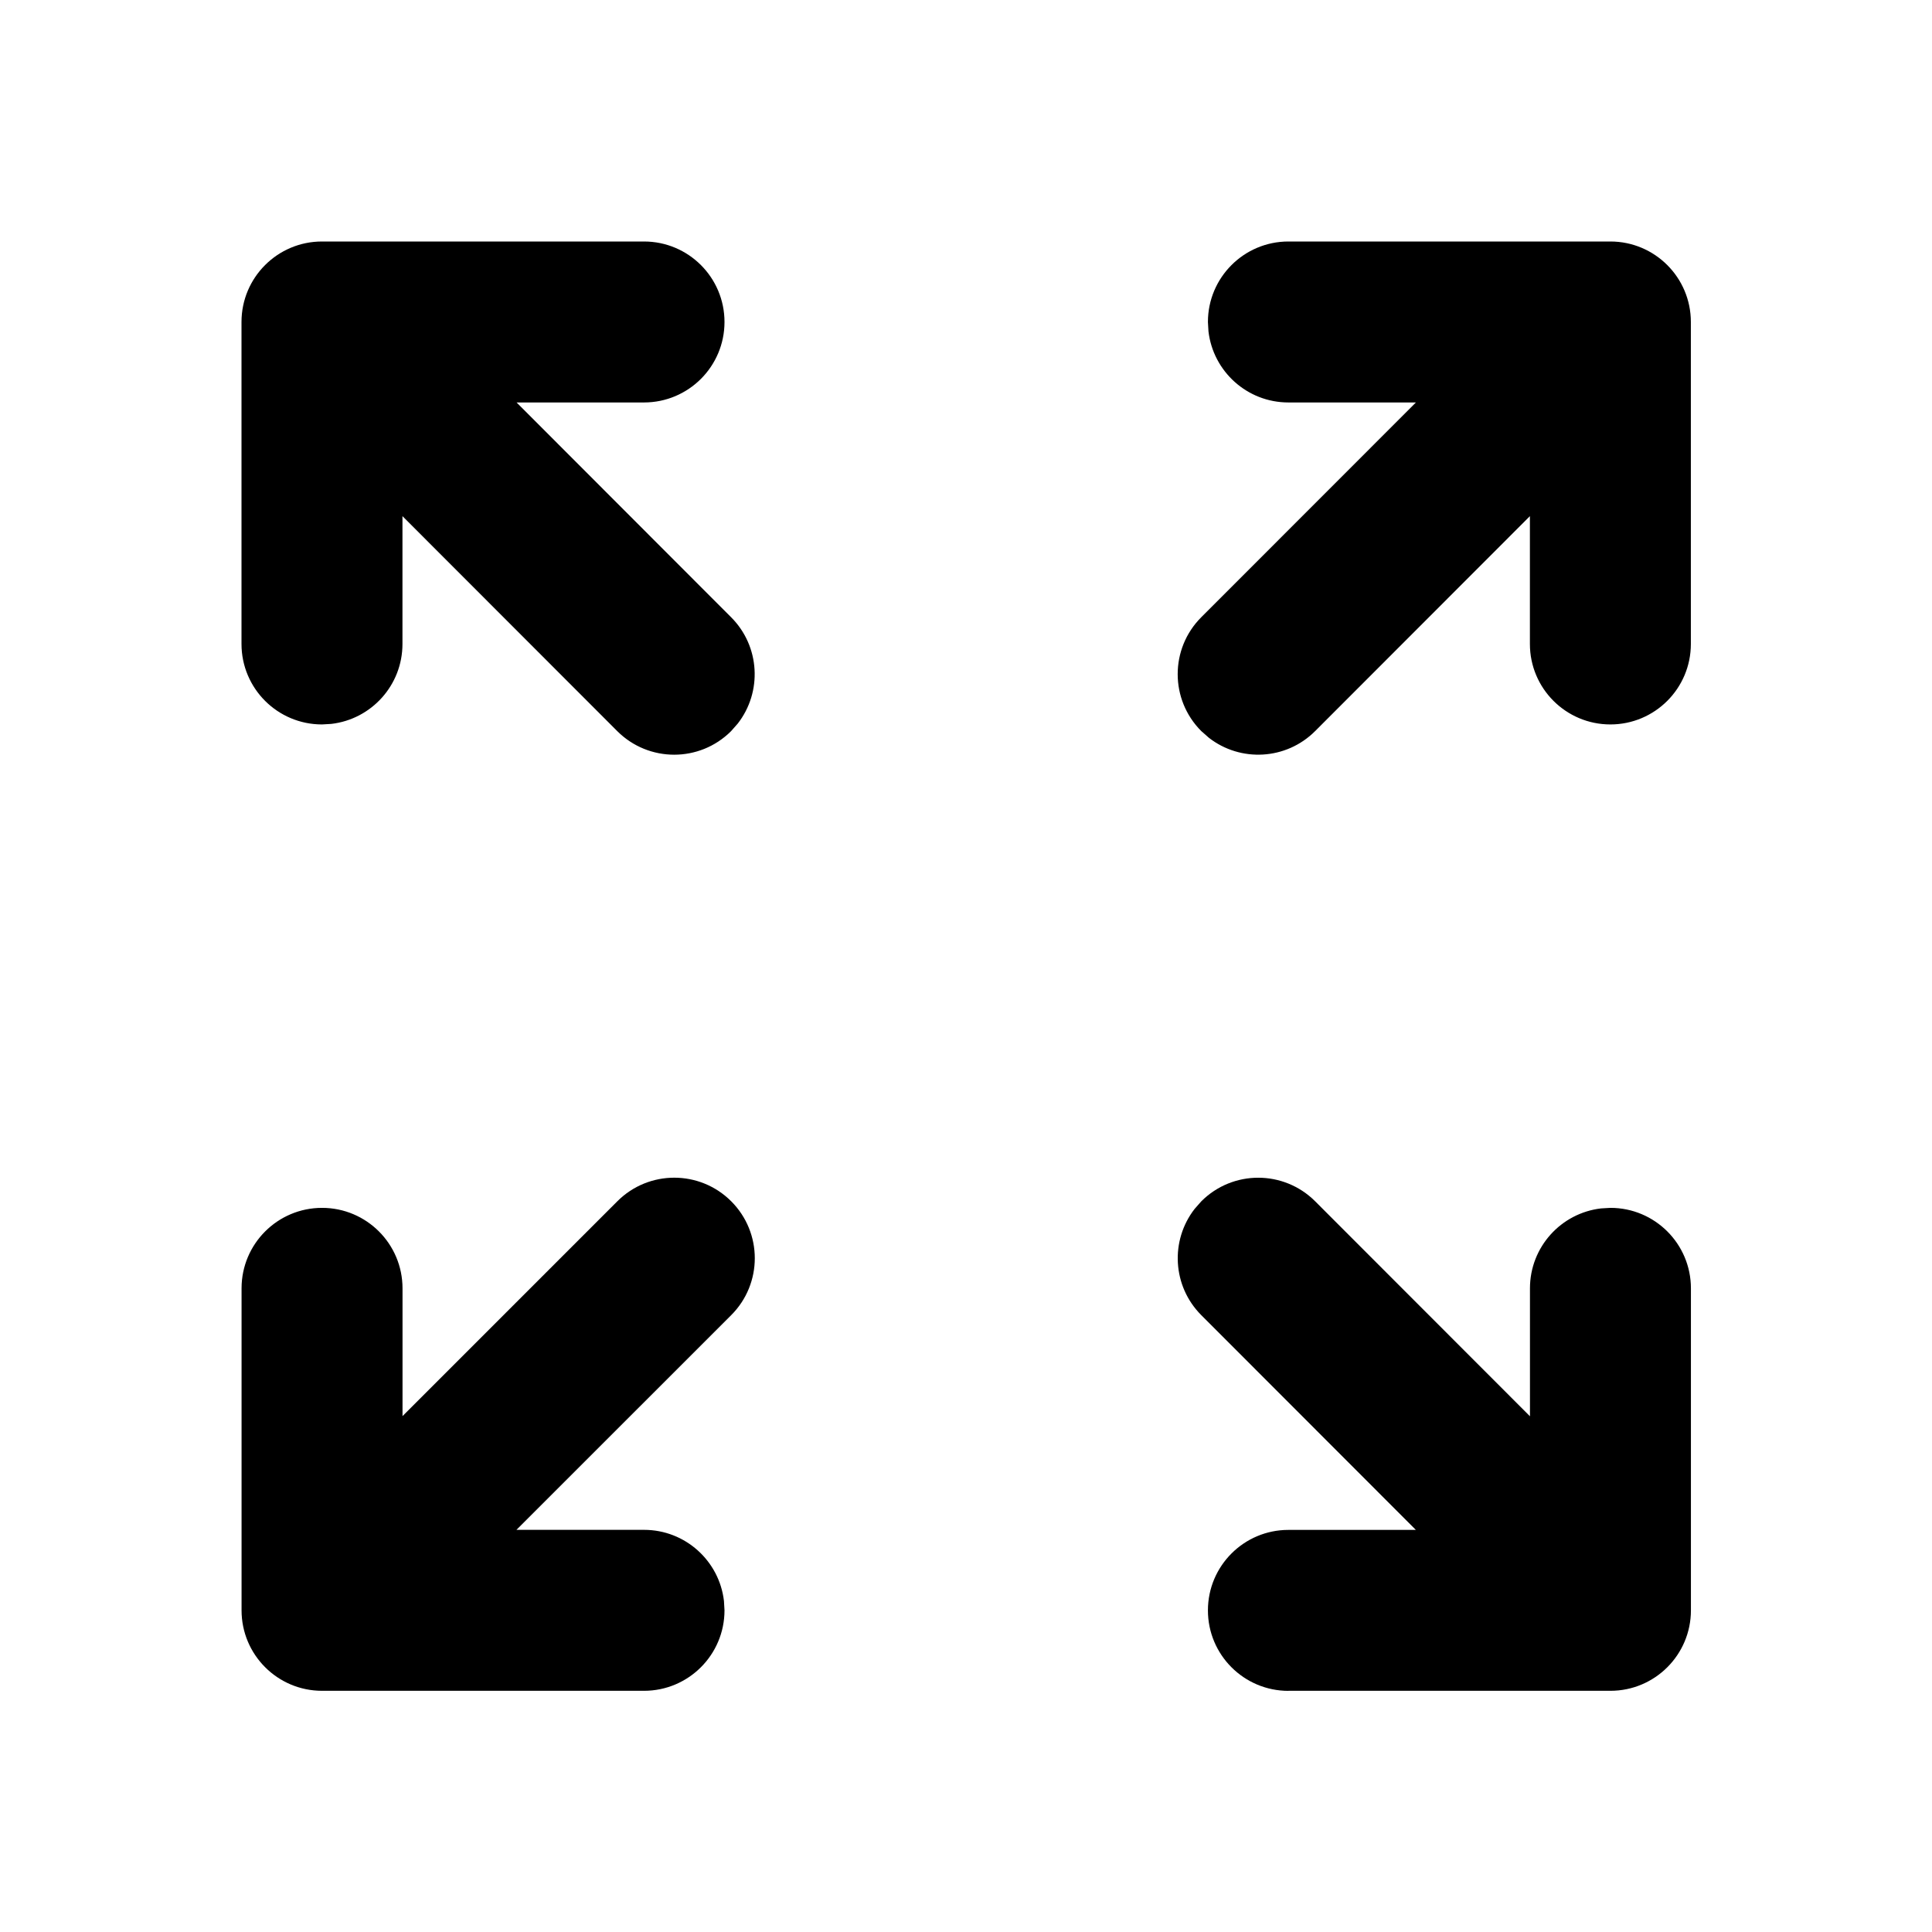 <!-- Generated by IcoMoon.io -->
<svg version="1.1" xmlns="http://www.w3.org/2000/svg" width="32" height="32" viewBox="0 0 32 32">
<title>arrow-expand-filled</title>
<path d="M10.225 19.897c0.521-0.521 1.365-0.521 1.886 0s0.521 1.365 0 1.886l-3.557 3.556h2.113c0.684 0 1.247 0.515 1.324 1.178l0.009 0.155c0 0.736-0.597 1.333-1.333 1.333h-5.333c-0.736 0-1.333-0.597-1.333-1.333v-5.333c0-0.736 0.597-1.333 1.333-1.333s1.333 0.597 1.333 1.333v2.116l3.558-3.558zM21.34 28.006c-0.736 0-1.333-0.597-1.333-1.333s0.597-1.333 1.333-1.333h2.111l-3.554-3.557c-0.48-0.481-0.517-1.237-0.11-1.76l0.111-0.126c0.521-0.521 1.365-0.52 1.886 0.001l3.557 3.56v-2.119c0-0.684 0.515-1.247 1.178-1.324l0.155-0.009c0.736 0 1.333 0.597 1.333 1.333v5.333c0 0.736-0.597 1.333-1.333 1.333h-5.333zM10.667 4c0.736 0 1.333 0.597 1.333 1.333s-0.597 1.333-1.333 1.333h-2.111l3.554 3.558c0.48 0.481 0.517 1.237 0.11 1.76l-0.111 0.126c-0.521 0.521-1.365 0.52-1.886-0.001l-3.557-3.56v2.117c0 0.684-0.515 1.247-1.178 1.324l-0.155 0.009c-0.736 0-1.333-0.597-1.333-1.333v-5.333c0-0.736 0.597-1.333 1.333-1.333h5.333zM26.673 4c0.736 0 1.333 0.597 1.333 1.333v5.333c0 0.736-0.597 1.333-1.333 1.333s-1.333-0.597-1.333-1.333v-2.117l-3.557 3.56c-0.481 0.481-1.237 0.518-1.76 0.111l-0.126-0.111c-0.521-0.521-0.521-1.365-0-1.886l3.555-3.557h-2.112c-0.684 0-1.247-0.515-1.324-1.178l-0.009-0.155c0-0.736 0.597-1.333 1.333-1.333h5.333z"></path>
</svg>
